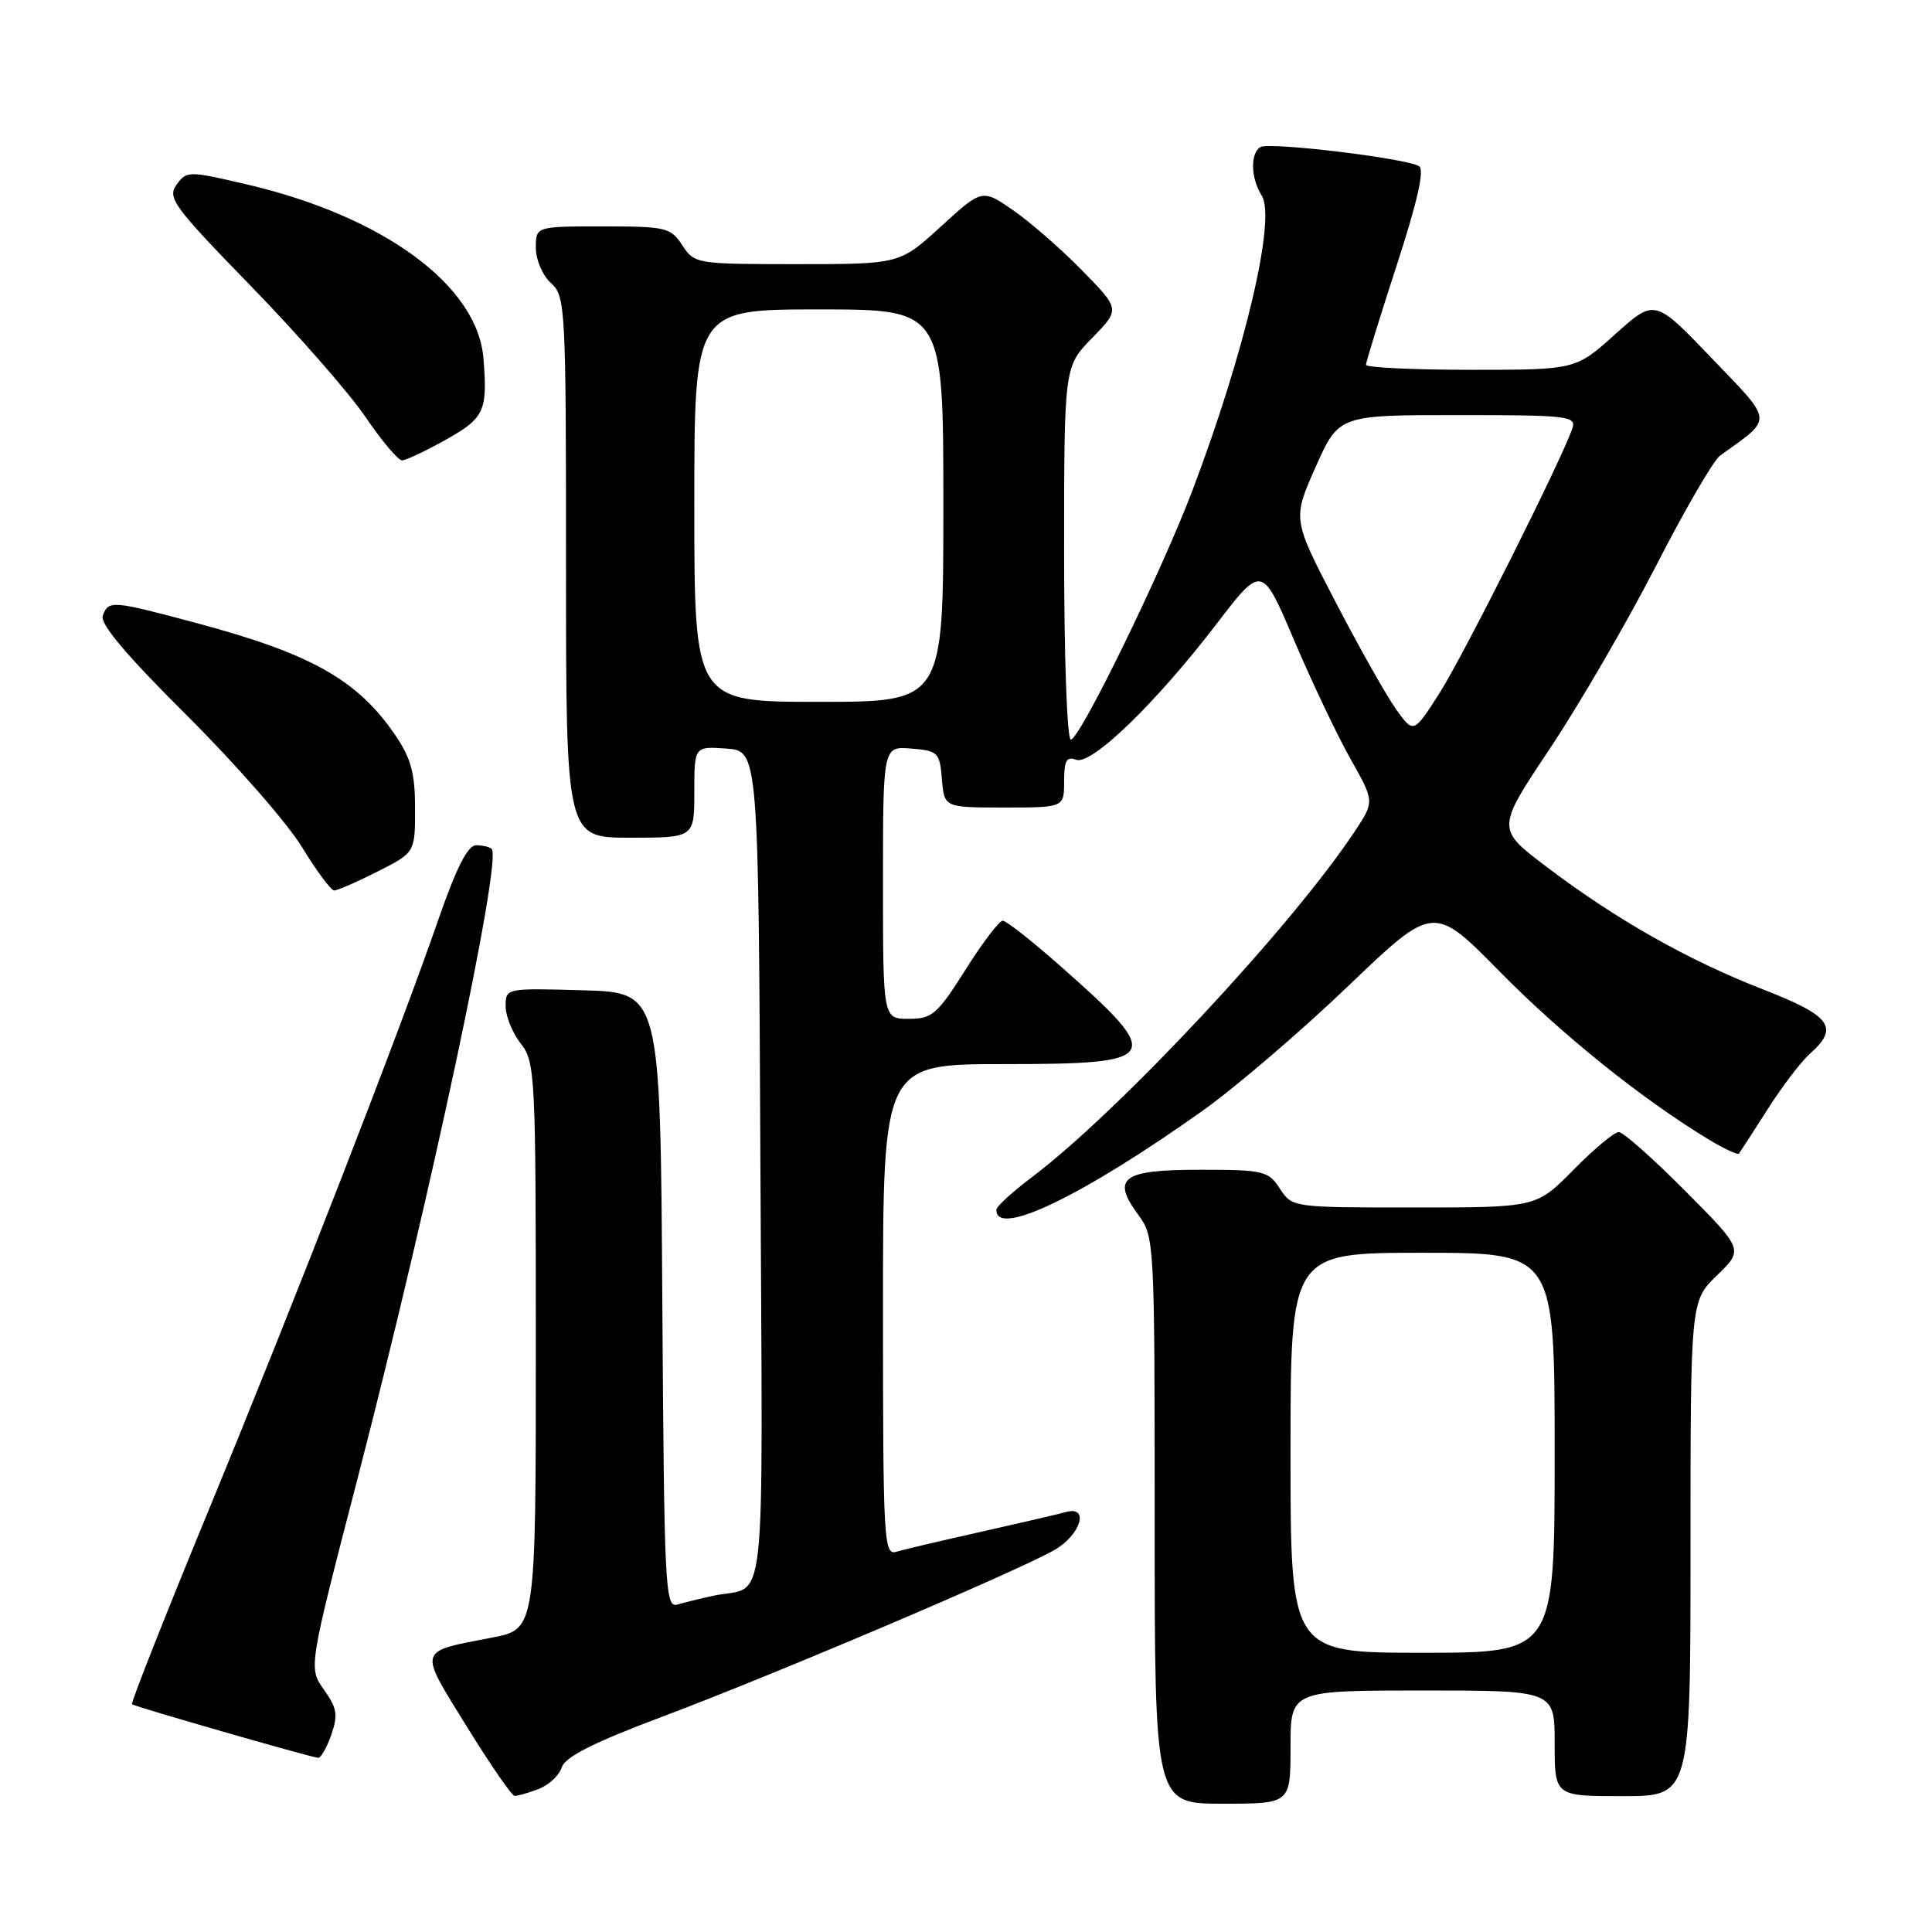 <?xml version="1.0" encoding="UTF-8" standalone="no"?>
<!DOCTYPE svg PUBLIC "-//W3C//DTD SVG 1.1//EN" "http://www.w3.org/Graphics/SVG/1.1/DTD/svg11.dtd" >
<svg xmlns="http://www.w3.org/2000/svg" xmlns:xlink="http://www.w3.org/1999/xlink" version="1.1" viewBox="0 0 256 256">
 <g >
 <path fill="currentColor"
d=" M 171.00 231.50 C 171.00 224.00 171.00 224.00 188.50 224.00 C 206.00 224.00 206.00 224.00 206.00 231.00 C 206.00 238.00 206.00 238.00 215.00 238.00 C 224.00 238.00 224.00 238.00 224.00 205.20 C 224.00 172.39 224.00 172.39 227.52 168.98 C 231.03 165.58 231.03 165.58 223.29 157.79 C 219.03 153.50 215.07 150.00 214.49 150.00 C 213.90 150.00 211.21 152.25 208.50 155.00 C 203.58 160.00 203.58 160.00 187.40 160.00 C 171.26 160.00 171.23 160.00 169.59 157.50 C 168.05 155.14 167.45 155.00 158.95 155.00 C 148.67 155.00 147.21 156.09 150.87 161.03 C 152.96 163.86 153.00 164.70 153.00 201.46 C 153.00 239.00 153.00 239.00 162.00 239.00 C 171.00 239.00 171.00 239.00 171.00 231.50 Z  M 71.35 237.06 C 72.71 236.54 74.11 235.24 74.44 234.18 C 74.89 232.79 78.65 230.89 87.78 227.46 C 102.42 221.97 134.95 208.14 139.74 205.37 C 143.21 203.37 144.38 199.48 141.25 200.35 C 140.29 200.62 135.22 201.80 130.00 202.97 C 124.78 204.14 119.71 205.33 118.75 205.62 C 117.11 206.10 117.00 204.11 117.00 173.57 C 117.00 141.00 117.00 141.00 133.03 141.00 C 153.97 141.00 154.39 140.26 140.52 128.02 C 136.77 124.71 133.33 122.00 132.87 122.00 C 132.41 122.00 130.18 124.92 127.93 128.50 C 124.18 134.43 123.52 135.00 120.41 135.00 C 117.00 135.00 117.00 135.00 117.00 116.94 C 117.00 98.88 117.00 98.88 120.75 99.19 C 124.30 99.48 124.52 99.70 124.81 103.25 C 125.12 107.00 125.12 107.00 133.06 107.00 C 141.00 107.00 141.00 107.00 141.00 103.53 C 141.00 100.78 141.33 100.19 142.58 100.67 C 144.60 101.45 153.09 93.25 161.21 82.66 C 167.22 74.82 167.22 74.82 171.49 84.87 C 173.84 90.39 177.19 97.45 178.95 100.56 C 182.13 106.20 182.13 106.20 179.55 110.11 C 171.18 122.75 148.27 147.29 136.71 156.00 C 134.15 157.93 132.05 159.85 132.03 160.28 C 131.88 164.05 143.37 158.54 159.42 147.13 C 163.77 144.03 172.42 136.62 178.64 130.66 C 189.95 119.83 189.95 119.83 198.72 128.74 C 206.94 137.09 217.49 145.57 226.30 150.92 C 228.39 152.19 230.24 153.06 230.41 152.86 C 230.57 152.66 232.28 150.03 234.21 147.00 C 236.13 143.97 238.67 140.64 239.85 139.60 C 243.75 136.13 242.63 134.61 233.56 131.08 C 223.64 127.22 214.06 121.79 204.89 114.83 C 198.27 109.82 198.27 109.82 205.39 99.16 C 209.30 93.29 215.61 82.42 219.42 75.00 C 223.23 67.57 227.05 60.99 227.92 60.37 C 235.01 55.27 235.08 56.09 226.80 47.45 C 219.26 39.58 219.26 39.58 214.02 44.29 C 208.78 49.00 208.78 49.00 194.89 49.00 C 187.25 49.00 181.00 48.70 181.00 48.34 C 181.00 47.97 182.83 42.05 185.06 35.19 C 187.83 26.67 188.78 22.48 188.03 22.02 C 186.33 20.97 168.16 18.78 167.01 19.49 C 165.64 20.34 165.73 23.60 167.19 25.93 C 169.11 29.01 164.97 46.60 158.00 65.00 C 153.90 75.80 143.07 98.00 141.89 98.00 C 141.39 98.00 141.00 87.10 141.00 73.29 C 141.00 48.58 141.00 48.58 144.71 44.79 C 148.42 40.99 148.42 40.99 143.46 35.91 C 140.73 33.11 136.62 29.52 134.33 27.92 C 130.15 25.01 130.15 25.01 124.69 30.00 C 119.22 35.00 119.22 35.00 105.63 35.00 C 92.24 35.00 92.02 34.96 90.41 32.50 C 88.86 30.14 88.26 30.00 79.88 30.00 C 71.00 30.00 71.00 30.00 71.00 32.85 C 71.00 34.42 71.89 36.50 73.00 37.50 C 74.93 39.25 75.00 40.58 75.00 75.15 C 75.00 111.00 75.00 111.00 83.50 111.00 C 92.00 111.00 92.00 111.00 92.00 104.94 C 92.00 98.89 92.00 98.89 96.25 99.19 C 100.50 99.50 100.50 99.50 100.76 154.68 C 101.05 216.01 101.72 209.91 94.50 211.45 C 92.85 211.81 90.72 212.33 89.76 212.61 C 88.13 213.09 88.01 210.55 87.76 172.31 C 87.50 131.50 87.50 131.50 77.25 131.22 C 67.02 130.93 67.00 130.93 67.00 133.33 C 67.00 134.65 67.90 136.87 69.00 138.27 C 70.92 140.71 71.00 142.33 71.00 178.34 C 71.00 215.86 71.00 215.86 65.25 216.98 C 55.24 218.92 55.41 218.34 61.81 228.71 C 64.94 233.78 67.81 237.94 68.18 237.96 C 68.56 237.98 69.99 237.58 71.35 237.06 Z  M 43.89 229.89 C 44.81 227.25 44.66 226.33 42.92 223.89 C 40.87 221.00 40.87 221.00 47.42 195.75 C 56.93 159.09 66.56 113.89 65.15 112.49 C 64.89 112.22 63.95 112.00 63.08 112.00 C 61.98 112.01 60.48 114.96 58.12 121.75 C 52.88 136.87 39.25 171.92 27.69 200.00 C 21.91 214.03 17.32 225.64 17.49 225.82 C 17.79 226.12 40.81 232.75 42.15 232.92 C 42.51 232.96 43.29 231.60 43.89 229.89 Z  M 50.03 115.48 C 55.00 112.97 55.00 112.97 55.00 107.12 C 55.00 102.50 54.46 100.49 52.43 97.49 C 47.41 90.10 41.30 86.64 26.00 82.55 C 14.83 79.56 14.40 79.52 13.62 81.56 C 13.20 82.63 16.66 86.74 24.77 94.81 C 31.23 101.24 38.09 109.08 40.01 112.24 C 41.93 115.39 43.85 117.98 44.28 117.99 C 44.71 117.99 47.30 116.87 50.03 115.48 Z  M 59.10 58.25 C 64.18 55.40 64.62 54.46 64.06 47.50 C 63.30 37.83 50.80 28.65 32.64 24.42 C 24.96 22.63 24.75 22.63 23.40 24.47 C 22.14 26.20 22.97 27.34 33.27 37.93 C 39.46 44.29 46.28 52.09 48.43 55.25 C 50.58 58.41 52.75 61.00 53.27 61.00 C 53.78 61.00 56.41 59.76 59.10 58.25 Z  M 171.00 192.50 C 171.00 166.00 171.00 166.00 188.50 166.00 C 206.00 166.00 206.00 166.00 206.00 192.50 C 206.00 219.00 206.00 219.00 188.50 219.00 C 171.00 219.00 171.00 219.00 171.00 192.50 Z  M 184.97 93.96 C 183.70 92.17 180.09 85.77 176.96 79.75 C 171.26 68.79 171.26 68.79 174.32 61.90 C 177.39 55.00 177.39 55.00 193.16 55.00 C 207.74 55.00 208.89 55.13 208.35 56.75 C 206.98 60.84 193.88 86.94 190.73 91.86 C 187.30 97.22 187.30 97.22 184.97 93.96 Z  M 92.00 67.00 C 92.00 41.00 92.00 41.00 108.50 41.00 C 125.00 41.00 125.00 41.00 125.00 67.00 C 125.00 93.00 125.00 93.00 108.50 93.00 C 92.00 93.00 92.00 93.00 92.00 67.00 Z "/>
</g>
</svg>